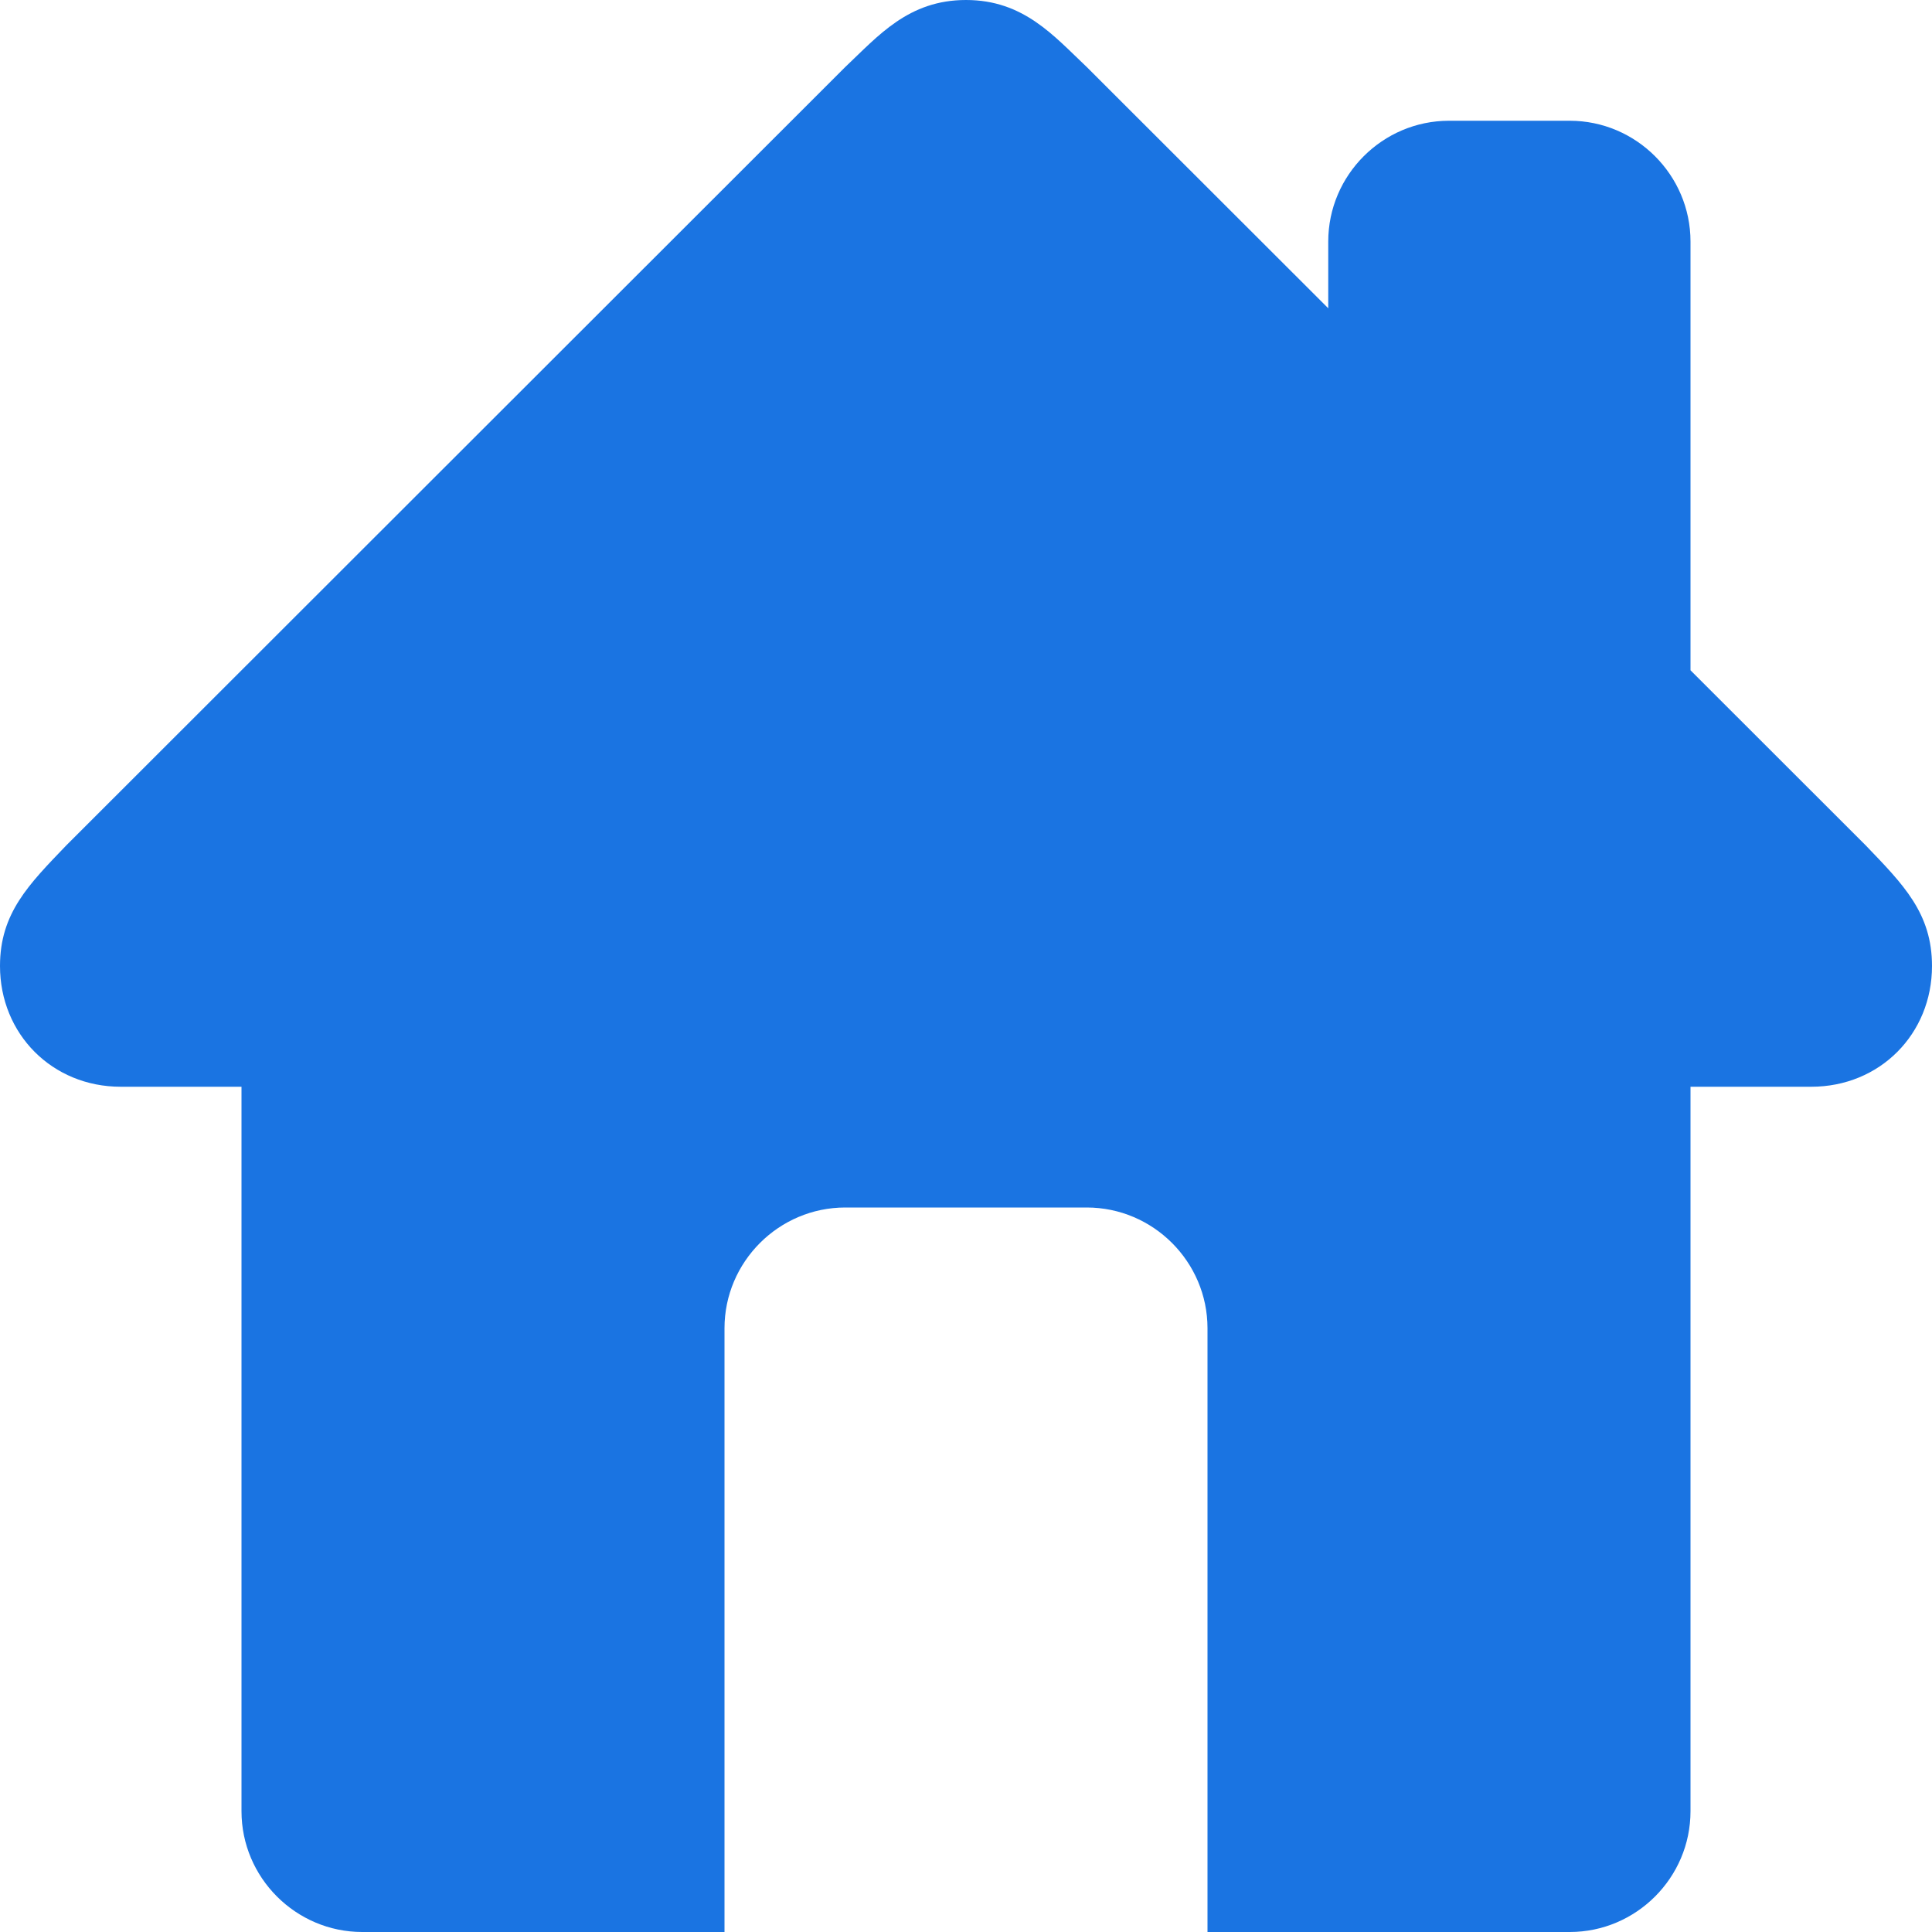 <svg id="eAwqsB6J0Tb1"
   xmlns="http://www.w3.org/2000/svg"
   xmlns:xlink="http://www.w3.org/1999/xlink" viewBox="0 0 16 16" shape-rendering="geometricPrecision" text-rendering="geometricPrecision" project-id="22d7c35254a94828a3c4923bc7ed2683" export-id="4d0793ab2b534a6ca20fb98458448da0" cached="false">
   <path d="M15.45,7L14,5.551L14,2c0-.55-.45-1-1-1h-1c-.55,0-1,.45-1,1v.553L9,0.555C8.727,0.297,8.477,0,8,0s-.727.297-1,.555L0.55,7C0.238,7.325,0,7.562,0,8c0,.563.432,1,1,1h1v6c0,.55.45,1,1,1h3v-5c0-.55.45-1,1-1h2c.55,0,1,.45,1,1v5h3c.55,0,1-.45,1-1v-6h1c.568,0,1-.437,1-1c0-.438-.238-.675-.55-1Z" fill="#1a74e2"/>
</svg>
